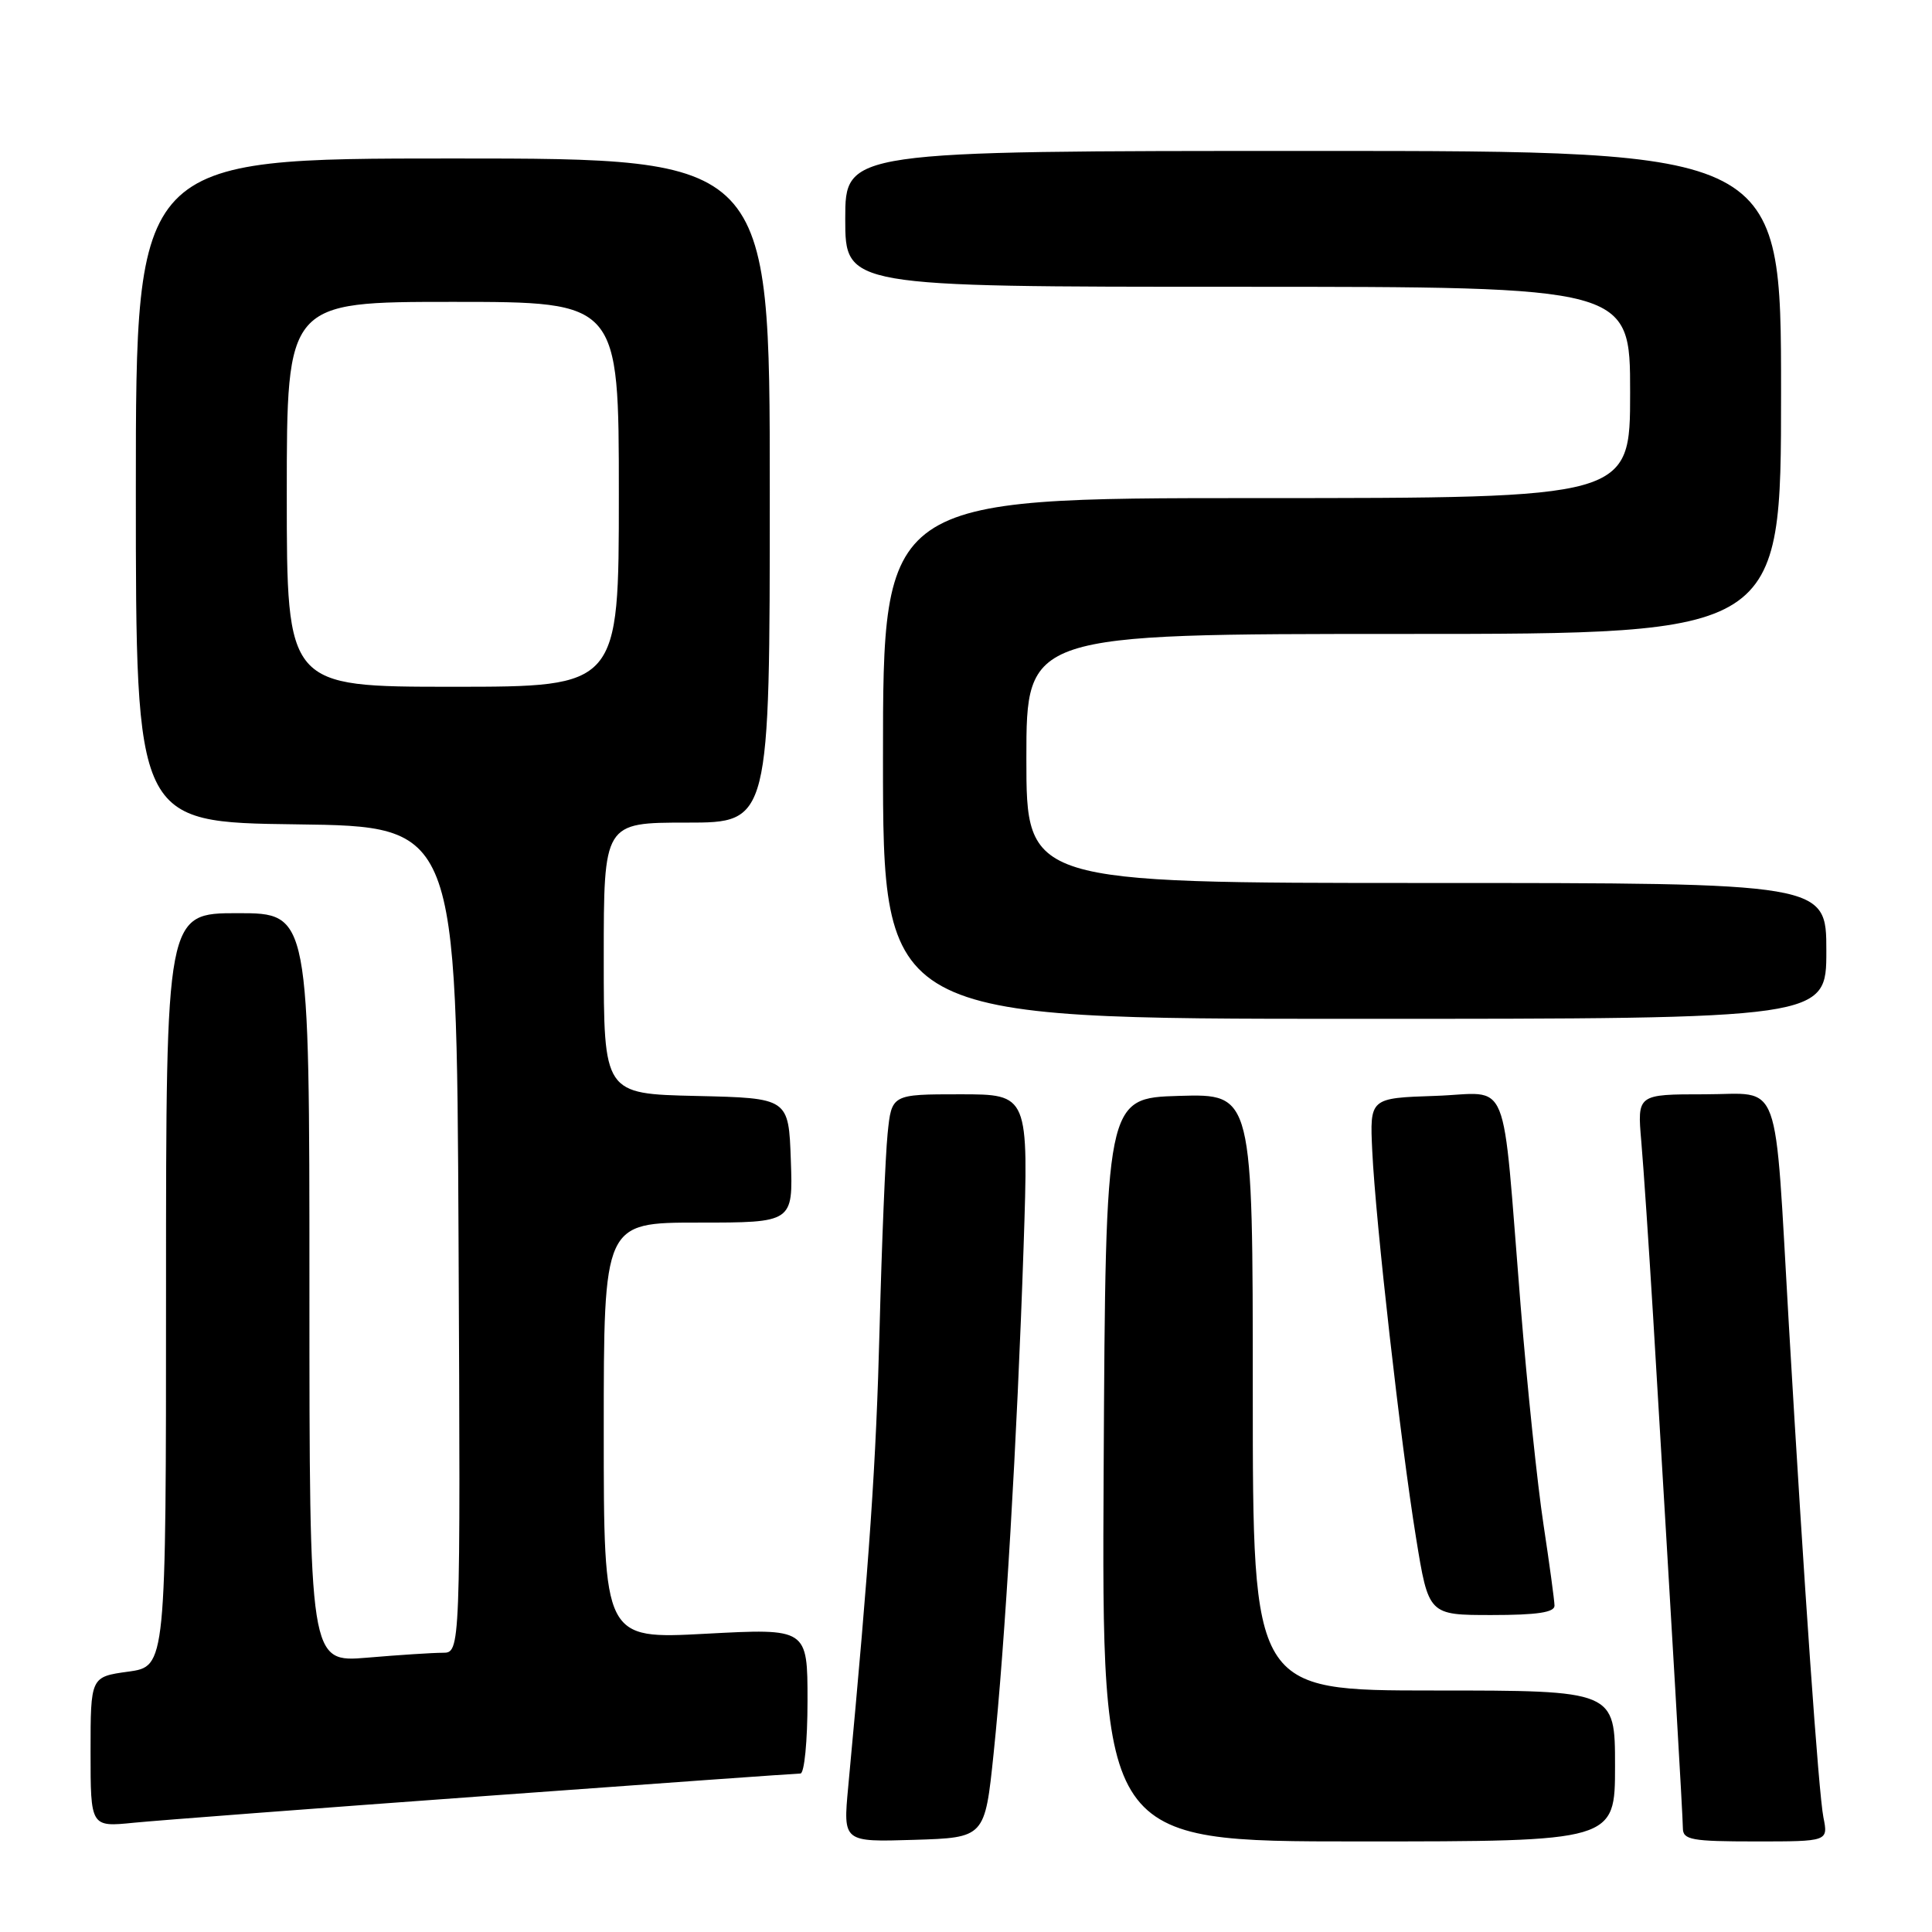 <?xml version="1.0" encoding="UTF-8" standalone="no"?>
<!DOCTYPE svg PUBLIC "-//W3C//DTD SVG 1.1//EN" "http://www.w3.org/Graphics/SVG/1.1/DTD/svg11.dtd" >
<svg xmlns="http://www.w3.org/2000/svg" xmlns:xlink="http://www.w3.org/1999/xlink" version="1.1" viewBox="0 0 256 256">
 <g >
 <path fill="currentColor"
d=" M 131.66 232.34 C 133.17 217.89 134.77 190.75 135.63 165.25 C 136.30 145.00 136.30 145.00 127.22 145.00 C 118.14 145.00 118.14 145.00 117.61 150.25 C 117.32 153.14 116.84 164.72 116.55 176.00 C 116.09 193.92 115.23 206.39 112.39 236.79 C 111.71 244.08 111.71 244.08 121.10 243.79 C 130.50 243.50 130.50 243.50 131.66 232.34 Z  M 214.00 234.00 C 214.00 224.00 214.00 224.00 190.00 224.00 C 166.00 224.00 166.00 224.00 166.00 184.46 C 166.00 144.93 166.00 144.93 156.25 145.21 C 146.50 145.50 146.50 145.50 146.24 194.75 C 145.98 244.00 145.98 244.00 179.99 244.00 C 214.00 244.00 214.00 244.00 214.00 234.00 Z  M 241.61 240.80 C 240.98 237.63 239.06 210.27 237.03 175.50 C 235.08 141.96 236.19 145.00 225.89 145.00 C 216.94 145.00 216.94 145.00 217.48 151.25 C 217.78 154.69 218.48 165.15 219.05 174.50 C 221.64 217.69 222.98 240.64 222.99 242.25 C 223.00 243.79 224.13 244.00 232.62 244.00 C 242.25 244.00 242.25 244.00 241.61 240.80 Z  M 64.31 237.98 C 86.76 236.34 105.55 235.00 106.06 235.00 C 106.58 235.00 107.00 230.71 107.00 225.38 C 107.00 215.76 107.00 215.76 93.50 216.48 C 80.00 217.20 80.00 217.20 80.00 189.60 C 80.00 162.00 80.00 162.00 92.54 162.00 C 105.08 162.00 105.08 162.00 104.79 153.75 C 104.50 145.50 104.50 145.50 92.25 145.22 C 80.00 144.94 80.00 144.94 80.00 126.97 C 80.00 109.00 80.00 109.00 91.00 109.00 C 102.00 109.00 102.00 109.00 102.00 65.00 C 102.00 21.00 102.00 21.00 60.00 21.00 C 18.00 21.00 18.00 21.00 18.00 64.98 C 18.00 108.96 18.00 108.96 39.25 109.23 C 60.50 109.50 60.50 109.50 60.76 164.25 C 61.02 219.00 61.02 219.00 58.66 219.00 C 57.36 219.00 52.86 219.29 48.65 219.65 C 41.00 220.29 41.00 220.29 41.00 170.65 C 41.00 121.00 41.00 121.00 31.50 121.00 C 22.00 121.00 22.00 121.00 22.00 170.91 C 22.00 220.81 22.00 220.81 17.00 221.50 C 12.00 222.19 12.00 222.19 12.00 232.14 C 12.00 242.10 12.00 242.10 17.75 241.52 C 20.91 241.21 41.87 239.61 64.31 237.98 Z  M 205.98 212.75 C 205.97 212.06 205.31 207.22 204.52 202.00 C 203.72 196.78 202.36 183.72 201.49 173.00 C 198.94 141.53 200.30 144.88 190.18 145.21 C 181.50 145.50 181.50 145.50 181.83 152.50 C 182.28 161.94 185.58 191.11 187.63 203.75 C 189.29 214.00 189.29 214.00 197.65 214.00 C 203.67 214.00 206.00 213.65 205.98 212.75 Z  M 242.00 126.00 C 242.00 117.00 242.00 117.00 189.00 117.00 C 136.00 117.00 136.00 117.00 136.00 100.50 C 136.00 84.00 136.00 84.00 186.00 84.00 C 236.00 84.00 236.00 84.00 236.00 52.00 C 236.00 20.00 236.00 20.00 174.00 20.00 C 112.00 20.00 112.00 20.00 112.00 29.00 C 112.00 38.00 112.00 38.00 164.00 38.00 C 216.00 38.00 216.00 38.00 216.00 52.00 C 216.00 66.00 216.00 66.00 166.50 66.00 C 117.00 66.00 117.00 66.00 117.00 100.50 C 117.00 135.00 117.00 135.00 179.50 135.00 C 242.00 135.00 242.00 135.00 242.00 126.00 Z  M 38.00 65.50 C 38.00 40.00 38.00 40.00 60.00 40.00 C 82.00 40.00 82.00 40.00 82.00 65.50 C 82.00 91.00 82.00 91.00 60.00 91.00 C 38.00 91.00 38.00 91.00 38.00 65.50 Z "/>
</g>
</svg>